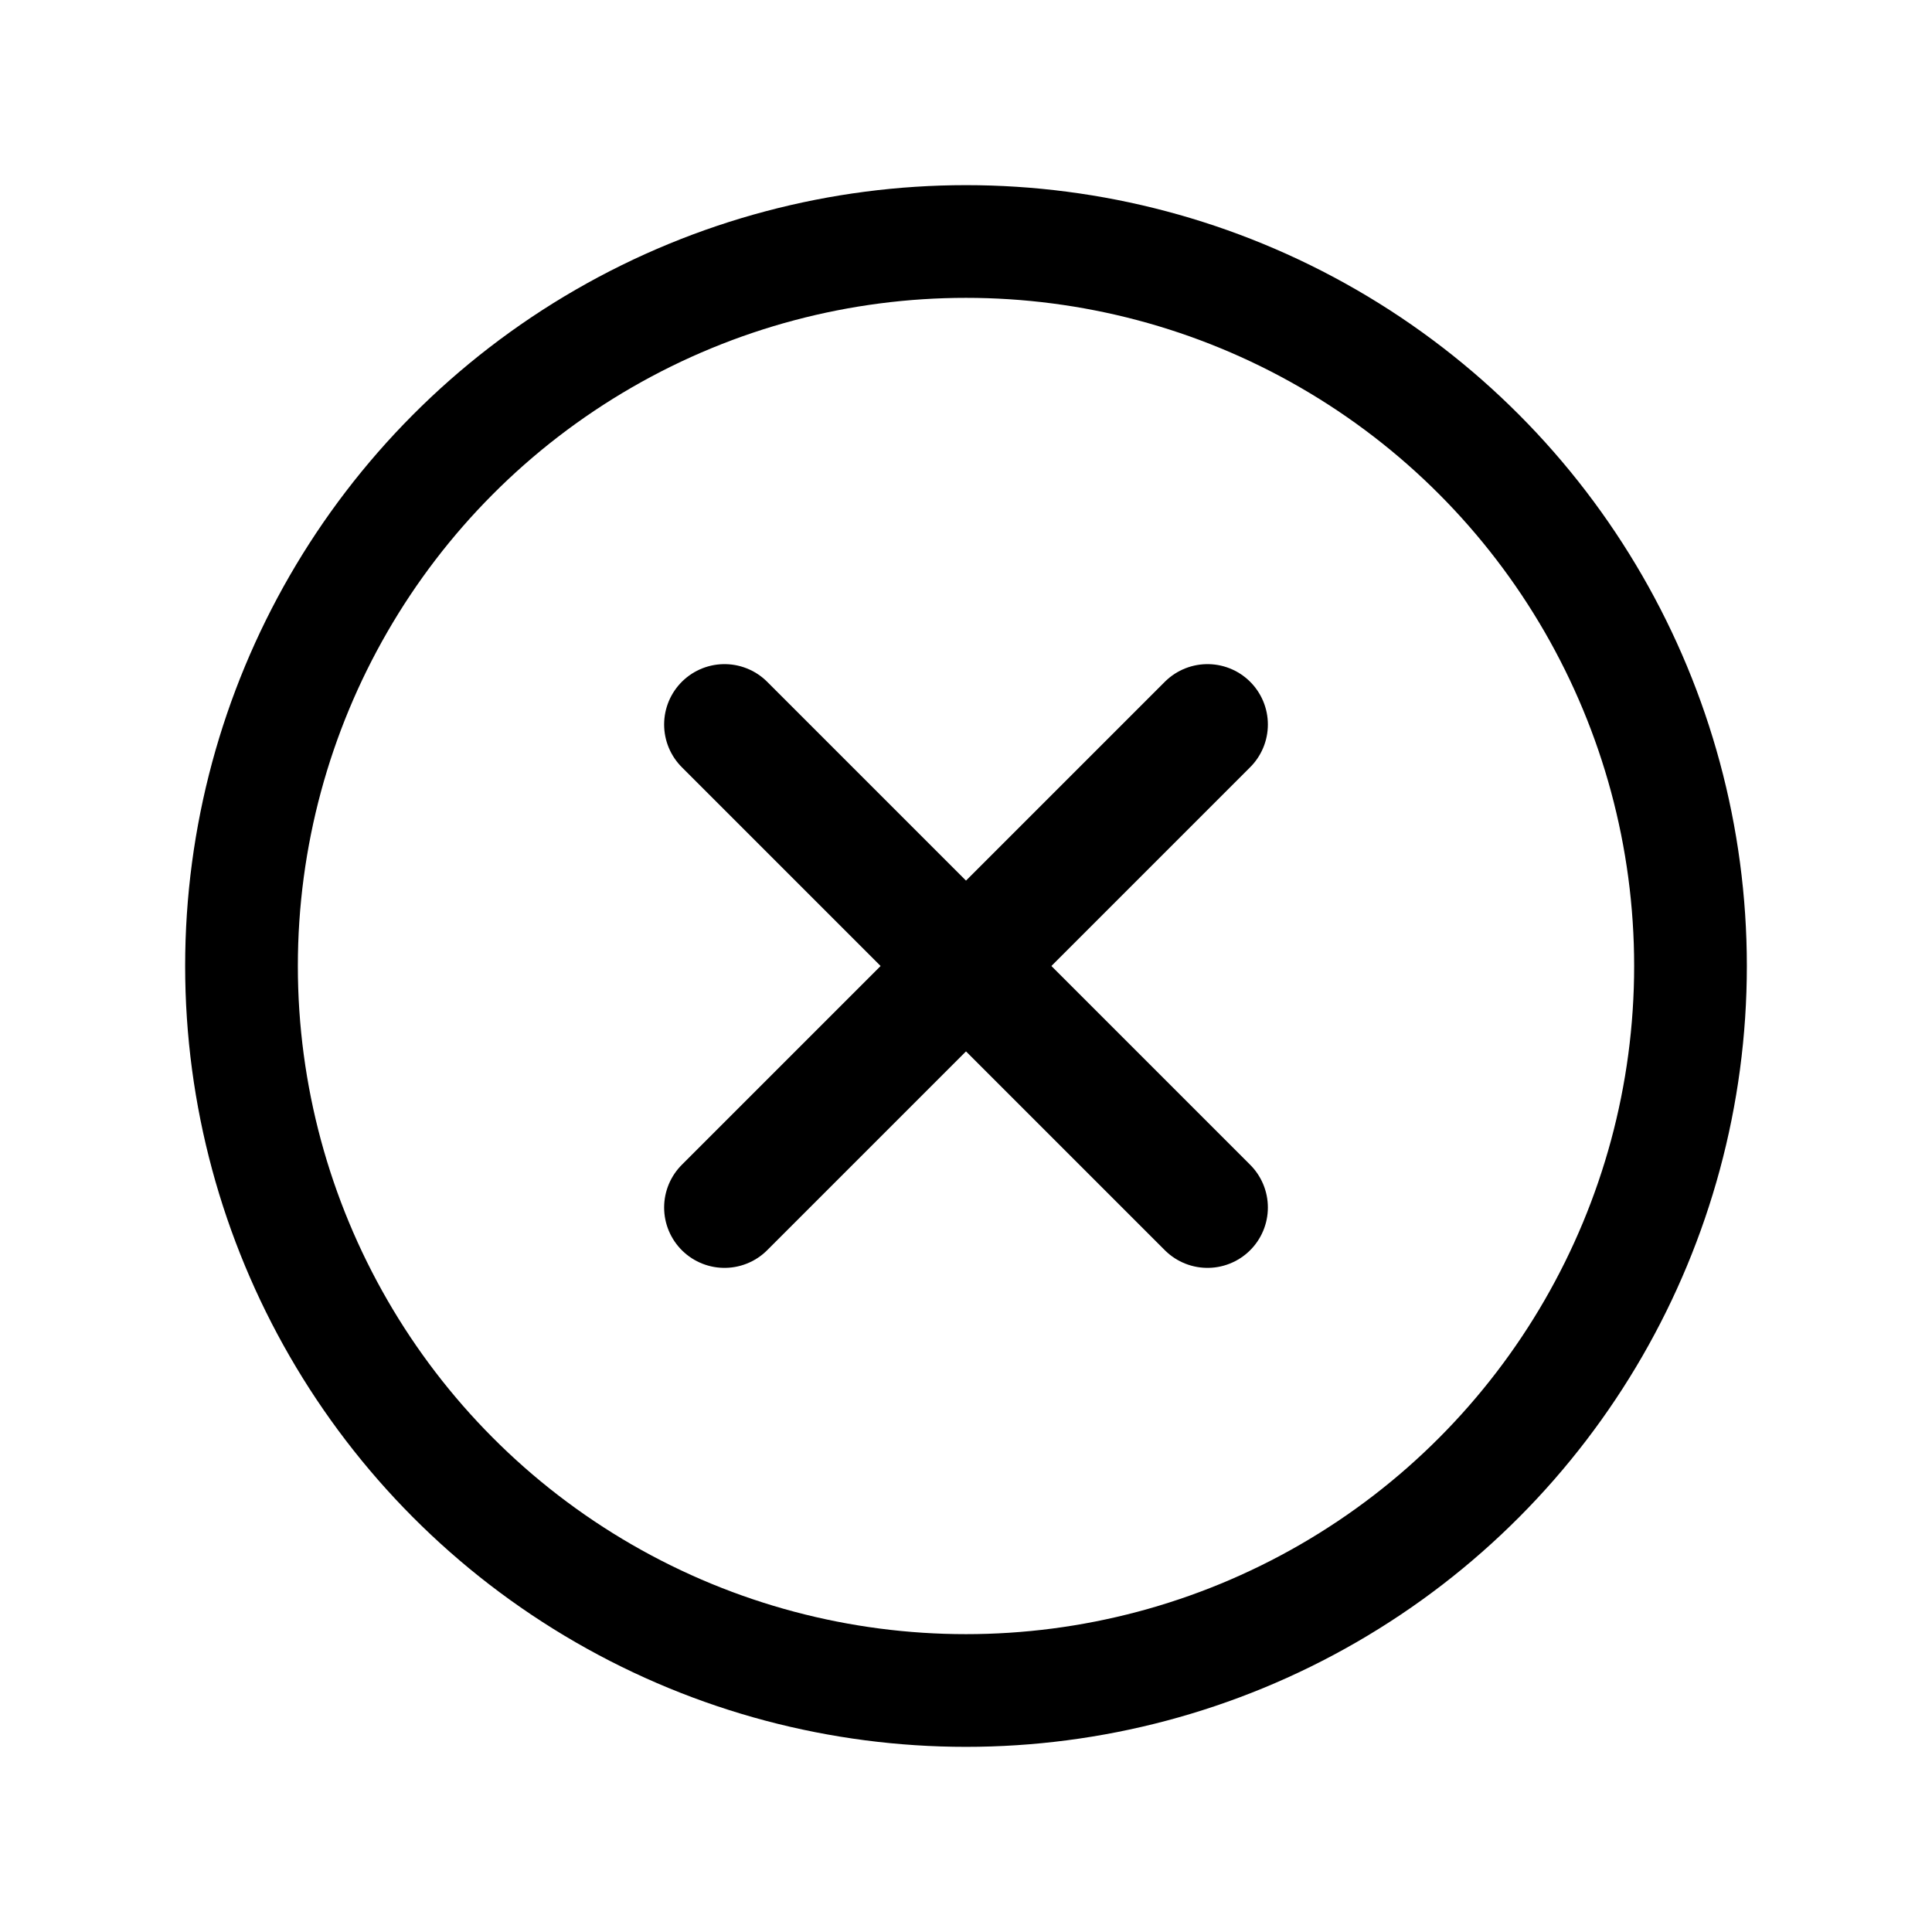 <?xml version="1.0" encoding="utf-8"?><!-- Uploaded to: SVG Repo, www.svgrepo.com, Generator: SVG Repo Mixer Tools -->
<svg width="800px" height="800px" viewBox="0 0 24 24" fill="none" xmlns="http://www.w3.org/2000/svg">
<path d="M9 9L15 15" stroke="#000000" stroke-width="1.5" stroke-linecap="round" stroke-linejoin="round"/>
<path d="M15 9L9 15" stroke="#000000" stroke-width="1.5" stroke-linecap="round" stroke-linejoin="round"/>
<circle cx="12" cy="12" r="9" stroke="#000000" stroke-width="1.4" stroke-linecap="round" stroke-linejoin="round"/>
</svg>